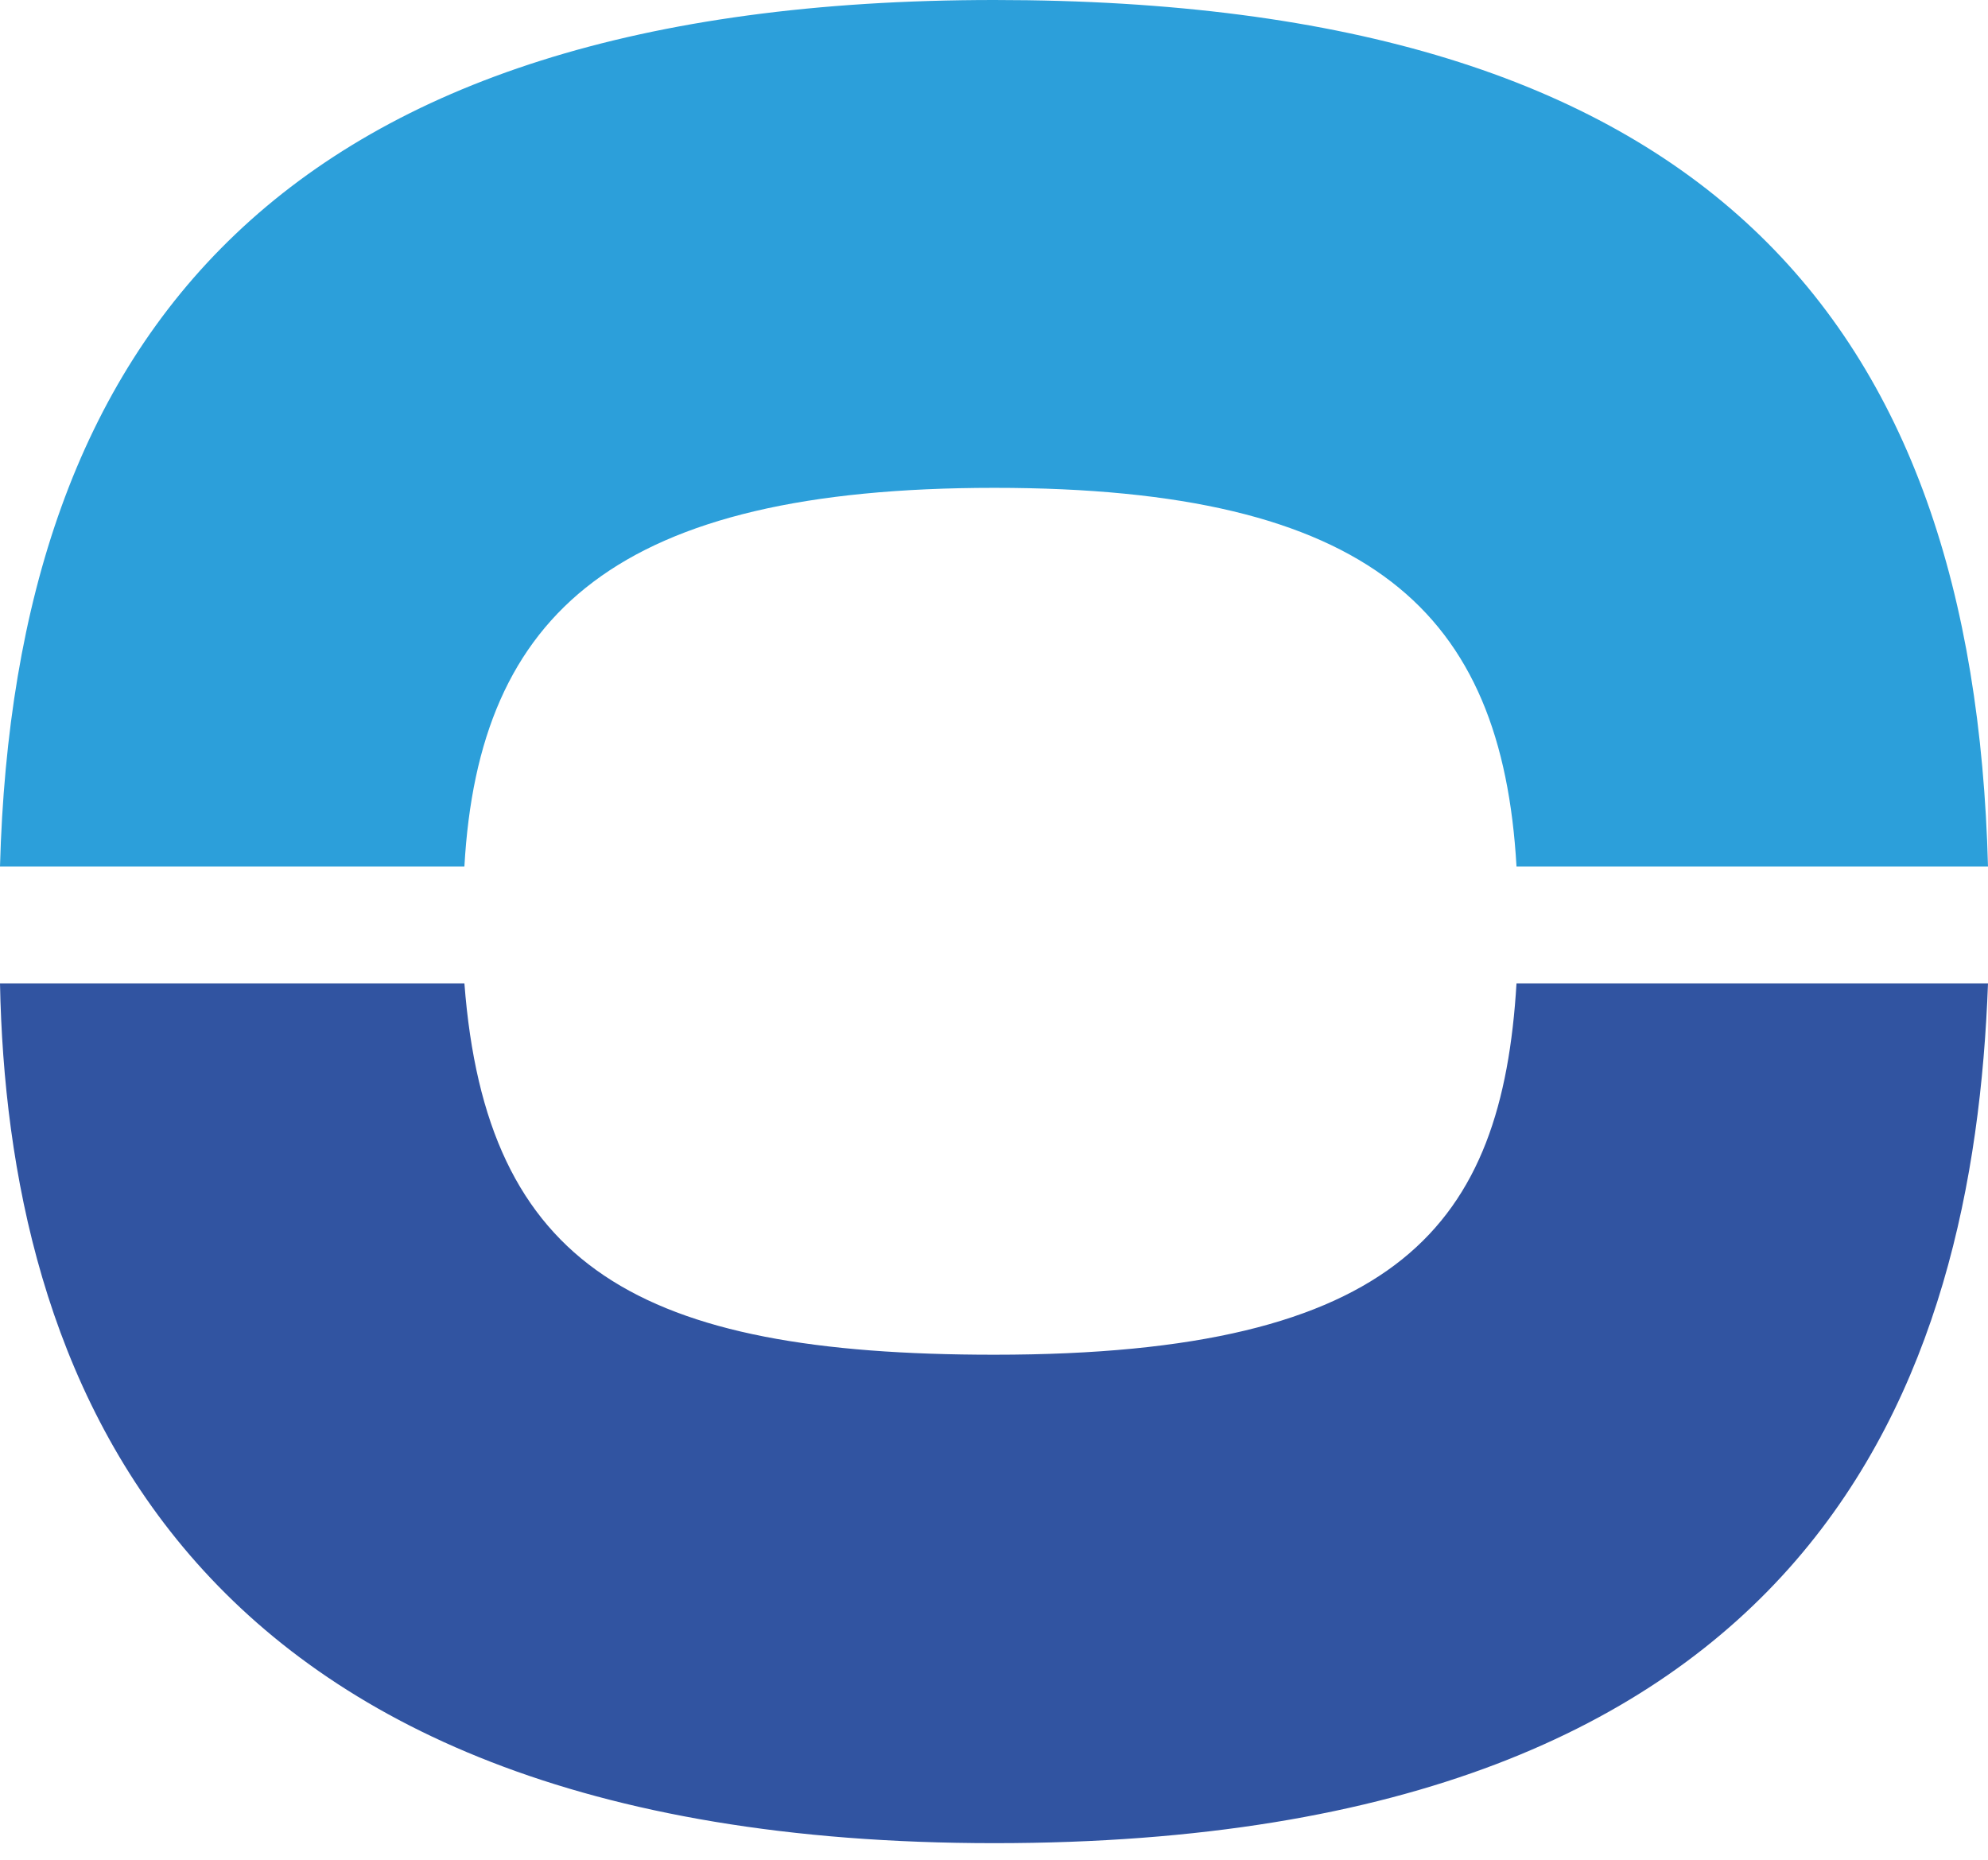 <svg width="93" height="87" viewBox="0 0 93 87" fill="none" xmlns="http://www.w3.org/2000/svg">
<path d="M21.725 46.002C22.743 59.289 29.874 63.374 46.518 63.374C65.501 63.374 70.271 57.253 70.943 46.002H93C92.322 64.391 85.183 86.223 46.518 86.223C7.852 86.223 0.346 63.72 0 46.002H21.725Z" fill="#3154A1"/>
<path d="M0 40.532C0.678 15.661 13.23 0 46.518 0C79.805 0 92.322 14.983 93 40.532H70.943C70.264 28.63 64.144 22.821 46.518 22.821C28.892 22.821 22.397 28.63 21.725 40.532H0Z" fill="#2C9FDA"/>
</svg>
